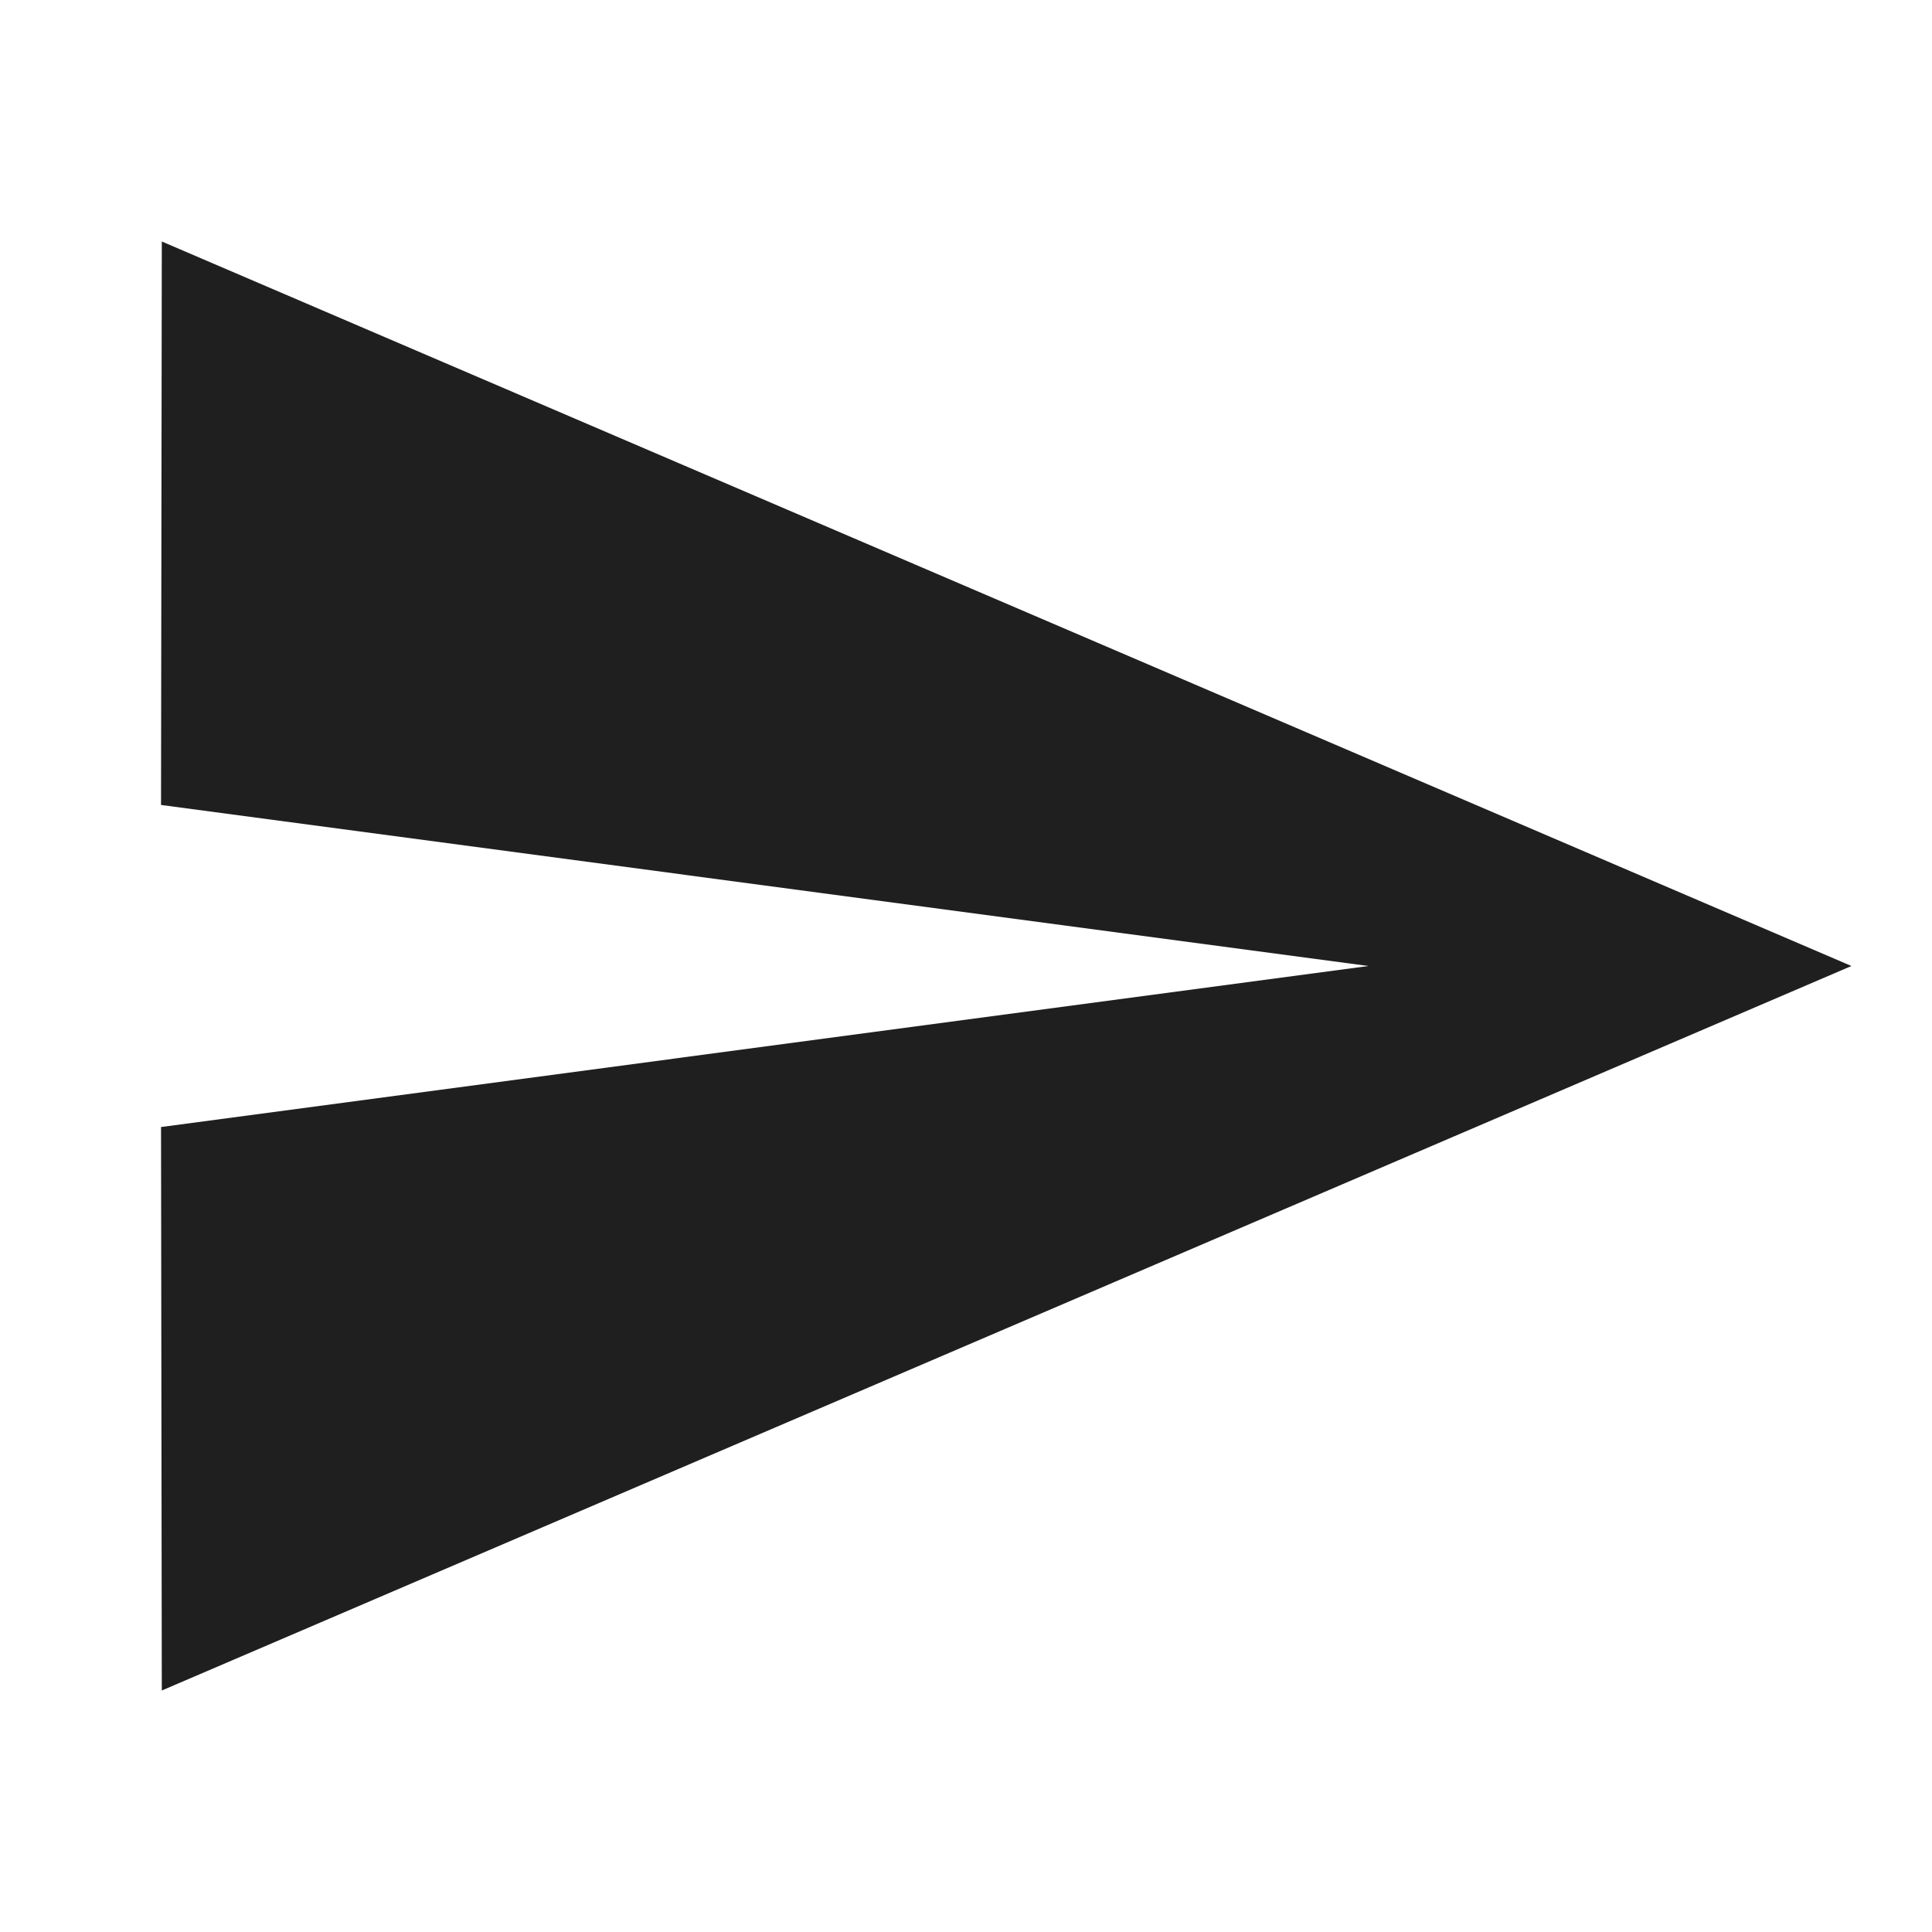 <svg width="20" height="20" viewBox="0 0 20 20" fill="none" xmlns="http://www.w3.org/2000/svg">
<path d="M1.675 17.5L19.166 10L1.675 2.5L1.667 8.333L14.166 10L1.667 11.667L1.675 17.5Z" fill="#1F1F1F"/>
</svg>
